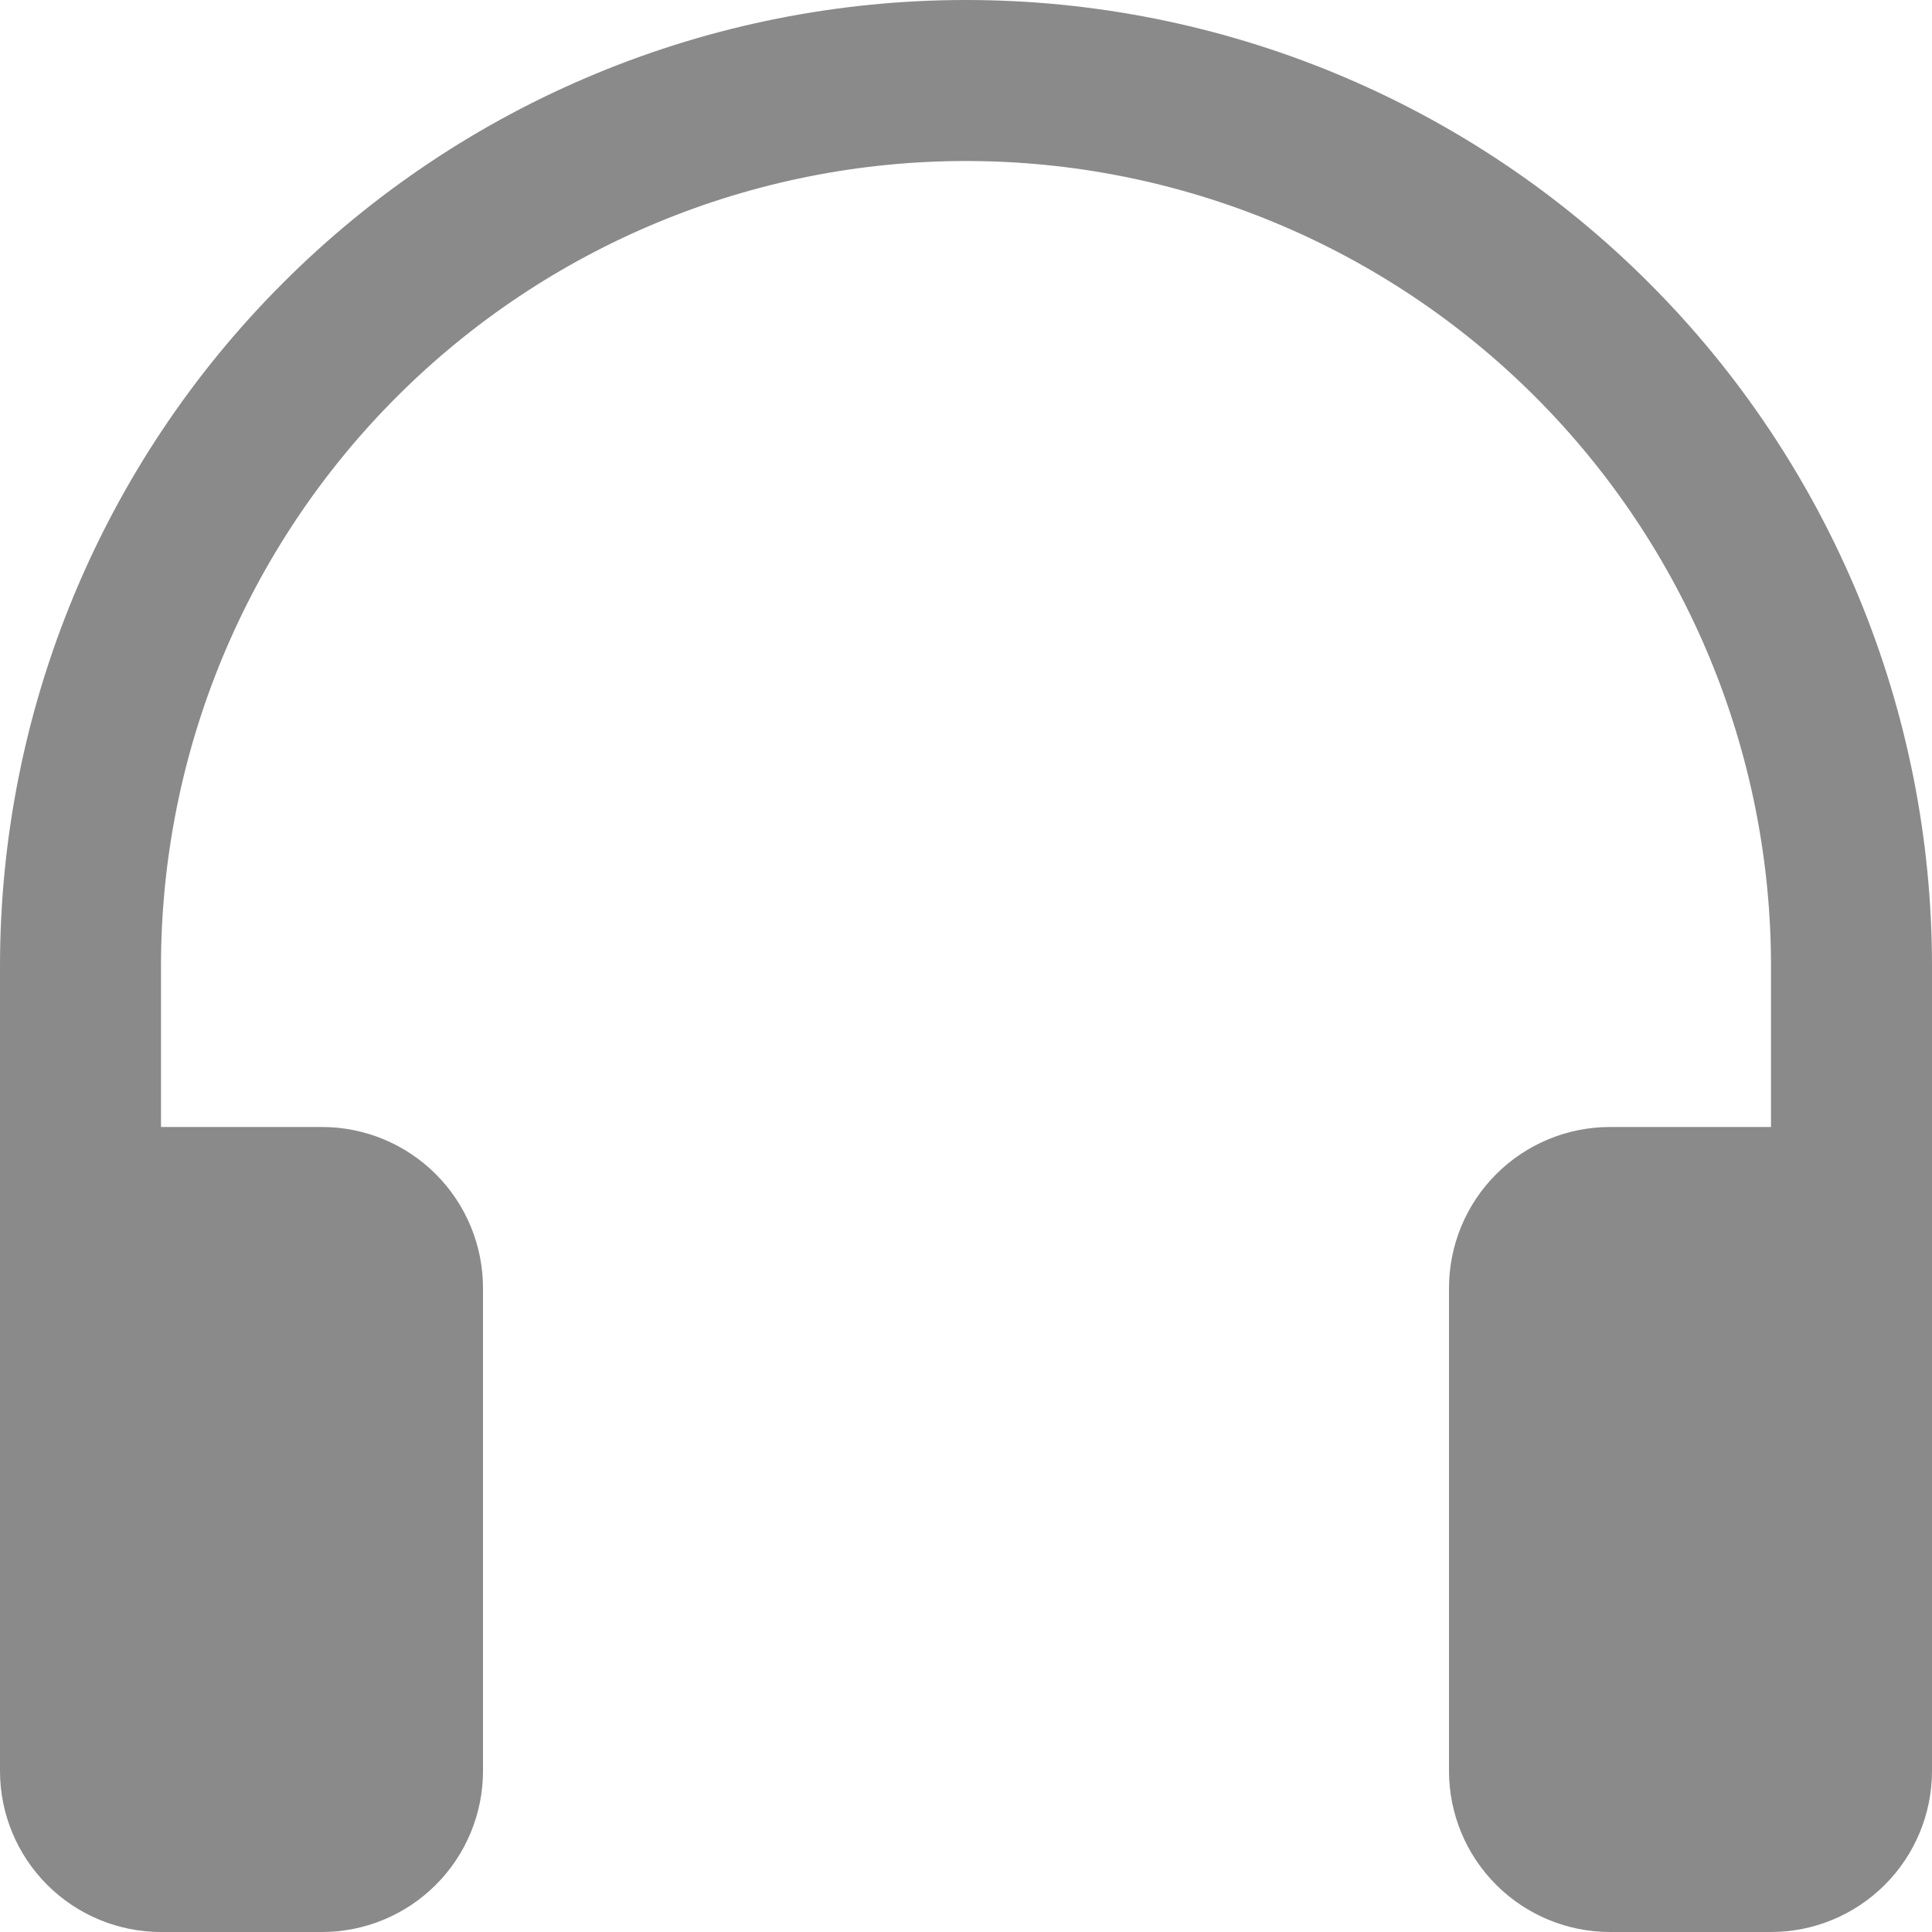 <svg width="24" height="24" viewBox="0 0 24 24" fill="none" xmlns="http://www.w3.org/2000/svg">
<path d="M12 2C9.348 2 6.804 3.054 4.929 4.929C3.054 6.804 2 9.348 2 12V14H4C4.53 14 5.039 14.211 5.414 14.586C5.789 14.961 6 15.47 6 16V22C6 22.53 5.789 23.039 5.414 23.414C5.039 23.789 4.53 24 4 24H2C1.47 24 0.961 23.789 0.586 23.414C0.211 23.039 0 22.53 0 22V12C-2.34822e-08 10.424 0.31 8.864 0.913 7.408C1.516 5.952 2.4 4.629 3.515 3.515C4.629 2.4 5.952 1.516 7.408 0.913C8.864 0.31 10.424 0 12 0C13.576 0 15.136 0.31 16.592 0.913C18.048 1.516 19.371 2.4 20.485 3.515C21.6 4.629 22.483 5.952 23.087 7.408C23.69 8.864 24 10.424 24 12V22C24 22.53 23.789 23.039 23.414 23.414C23.039 23.789 22.53 24 22 24H20C19.47 24 18.961 23.789 18.586 23.414C18.211 23.039 18 22.53 18 22V16C18 15.47 18.211 14.961 18.586 14.586C18.961 14.211 19.47 14 20 14H22V12C22 9.348 20.946 6.804 19.071 4.929C17.196 3.054 14.652 2 12 2Z" fill="#8A8A8A"/>
</svg>
